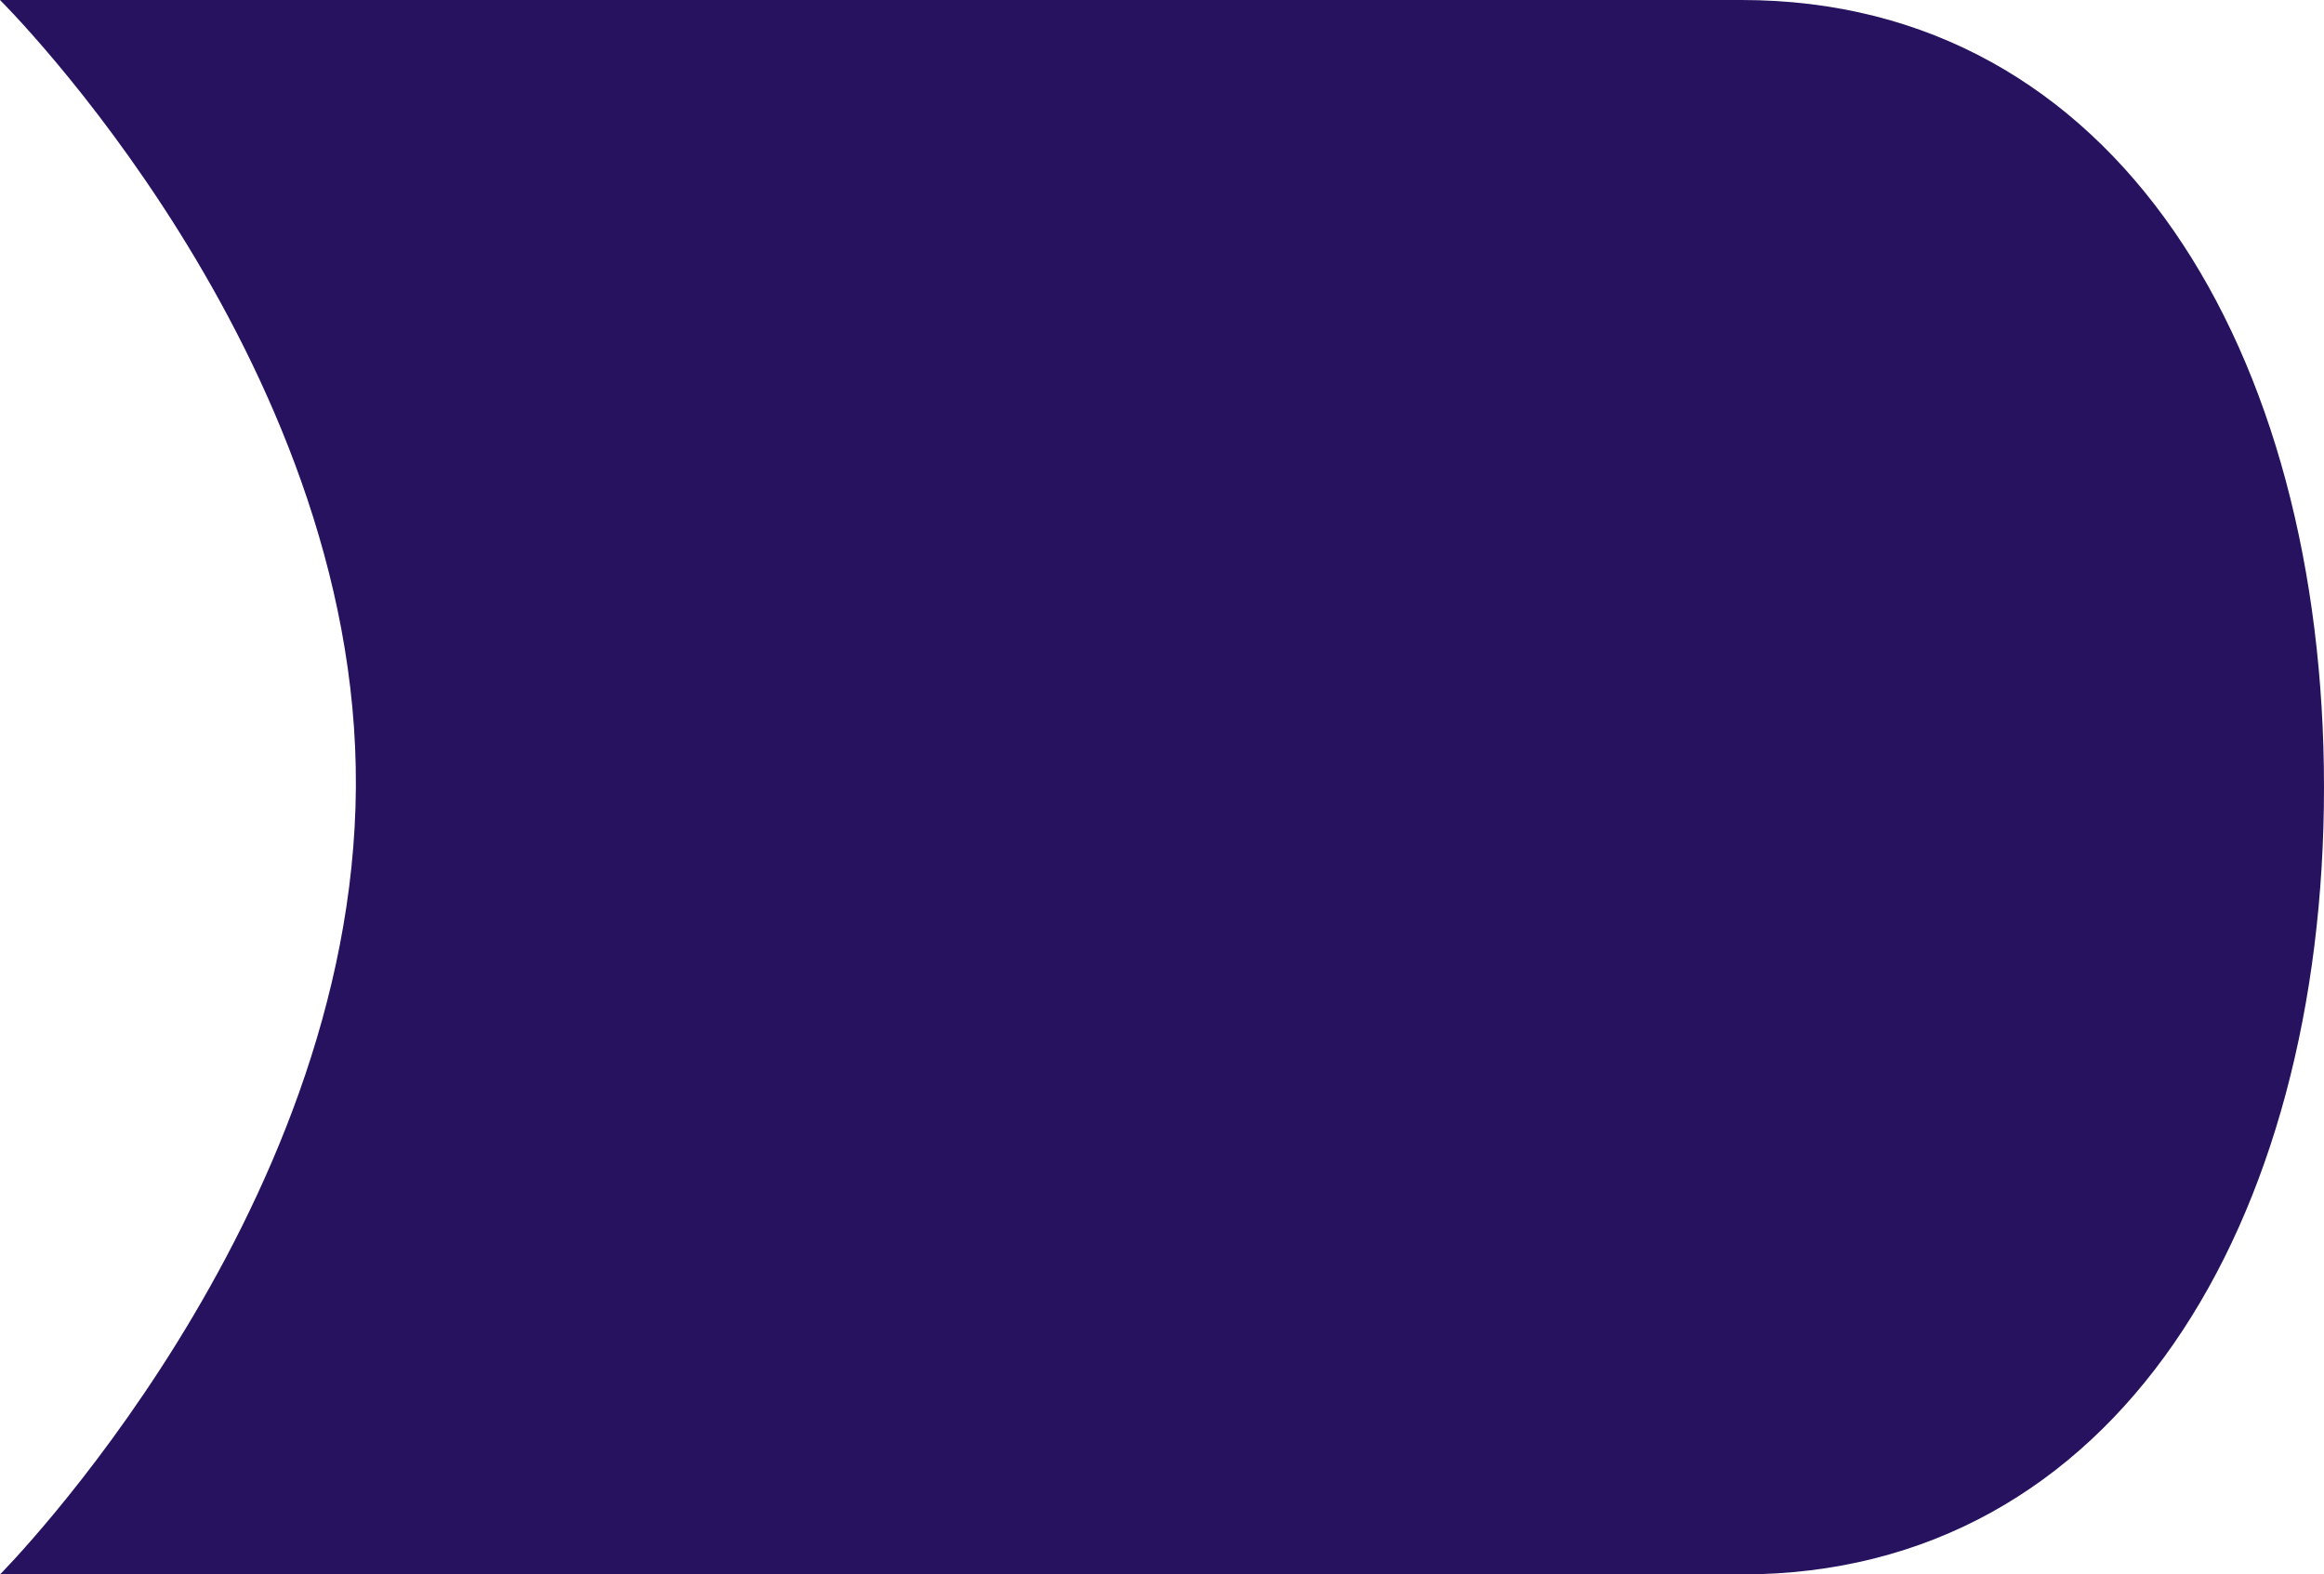<svg xmlns="http://www.w3.org/2000/svg" width="72.337" height="49" viewBox="0 0 72.337 49">
  <path id="Path_7" data-name="Path 7" d="M20.244,0H74.45C86.142,0,92.581,10.969,92.581,24.5S86.142,49,74.45,49H20.244S31.235,37.947,31.321,24.5,20.244,0,20.244,0Z" transform="translate(-20.244)" fill="#27125f"/>
</svg>
